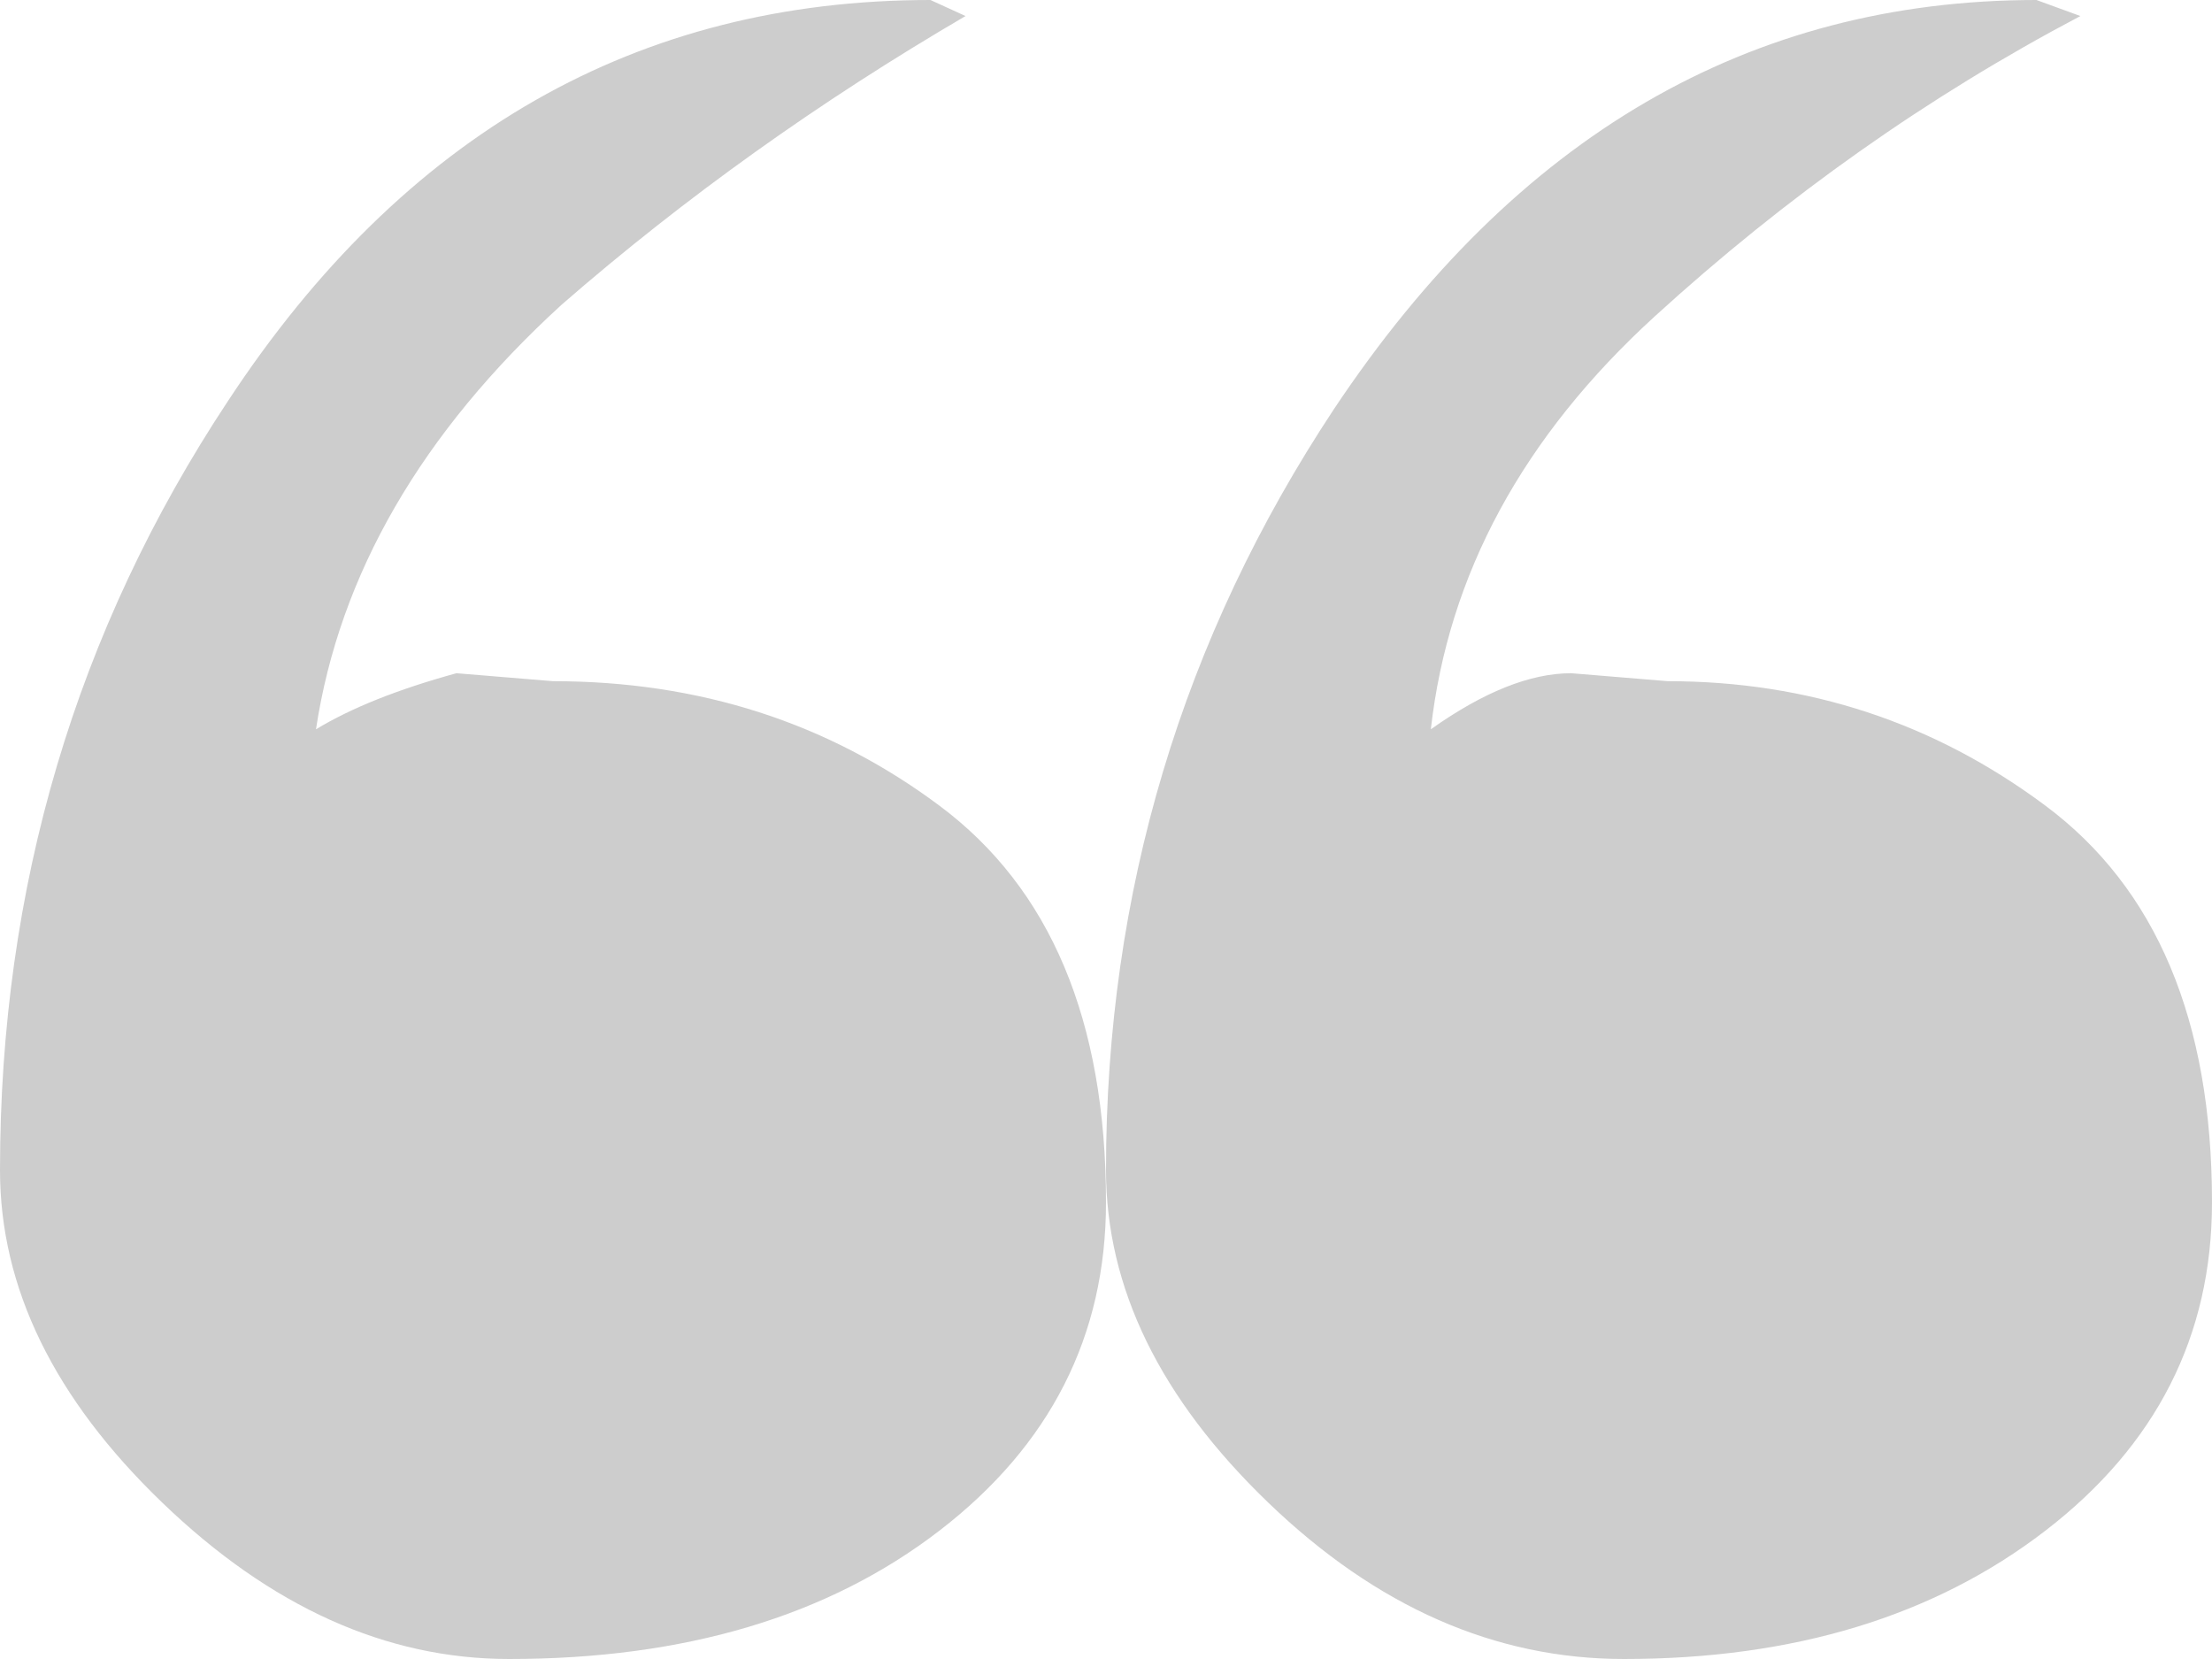 <?xml version="1.0" encoding="UTF-8"?>
<svg width="20px" height="15px" viewBox="0 0 20 15" version="1.1" xmlns="http://www.w3.org/2000/svg" xmlns:xlink="http://www.w3.org/1999/xlink">
    <!-- Generator: Sketch 56.3 (81716) - https://sketch.com -->
    <title>quote_left</title>
    <desc>Created with Sketch.</desc>
    <g id="홈페이지" stroke="none" stroke-width="1" fill="none" fill-rule="evenodd">
        <g id="서비스소개" transform="translate(-655, -1817)">
            <g id="sect02" transform="translate(0, 1463)">
                <g id="txt" transform="translate(655, 354)">
                    <g id="quote_left">
                        <rect id="bound" x="0" y="0" width="20" height="20"></rect>
                        <path d="M20,10.87 C20,12.077 19.497,13.068 18.492,13.841 C17.487,14.614 16.217,15 14.683,15 C13.519,15 12.447,14.529 11.468,13.587 C10.489,12.645 10,11.643 10,10.58 C10,8.068 10.688,5.773 12.063,3.696 C13.704,1.232 15.82,0 18.413,0 L18.81,0.145 C17.434,0.87 16.151,1.775 14.96,2.862 C13.77,3.949 13.095,5.193 12.937,6.594 C13.413,6.256 13.836,6.087 14.206,6.087 L15.079,6.159 C16.349,6.159 17.487,6.534 18.492,7.283 C19.497,8.031 20,9.227 20,10.87 Z M10,10.87 C10,12.077 9.497,13.068 8.492,13.841 C7.487,14.614 6.19,15 4.603,15 C3.492,15 2.447,14.529 1.468,13.587 C0.489,12.645 0,11.643 0,10.58 C0,8.019 0.688,5.7 2.063,3.623 C3.651,1.208 5.767,0 8.413,0 L8.73,0.145 C7.407,0.918 6.19,1.787 5.079,2.754 C3.81,3.913 3.069,5.193 2.857,6.594 C3.175,6.401 3.598,6.232 4.127,6.087 L5,6.159 C6.323,6.159 7.487,6.534 8.492,7.283 C9.497,8.031 10,9.227 10,10.87 Z" id="“" fill="#CDCDCD" fill-rule="nonzero"></path>
                    </g>
                </g>
            </g>
        </g>
    </g>
</svg>
